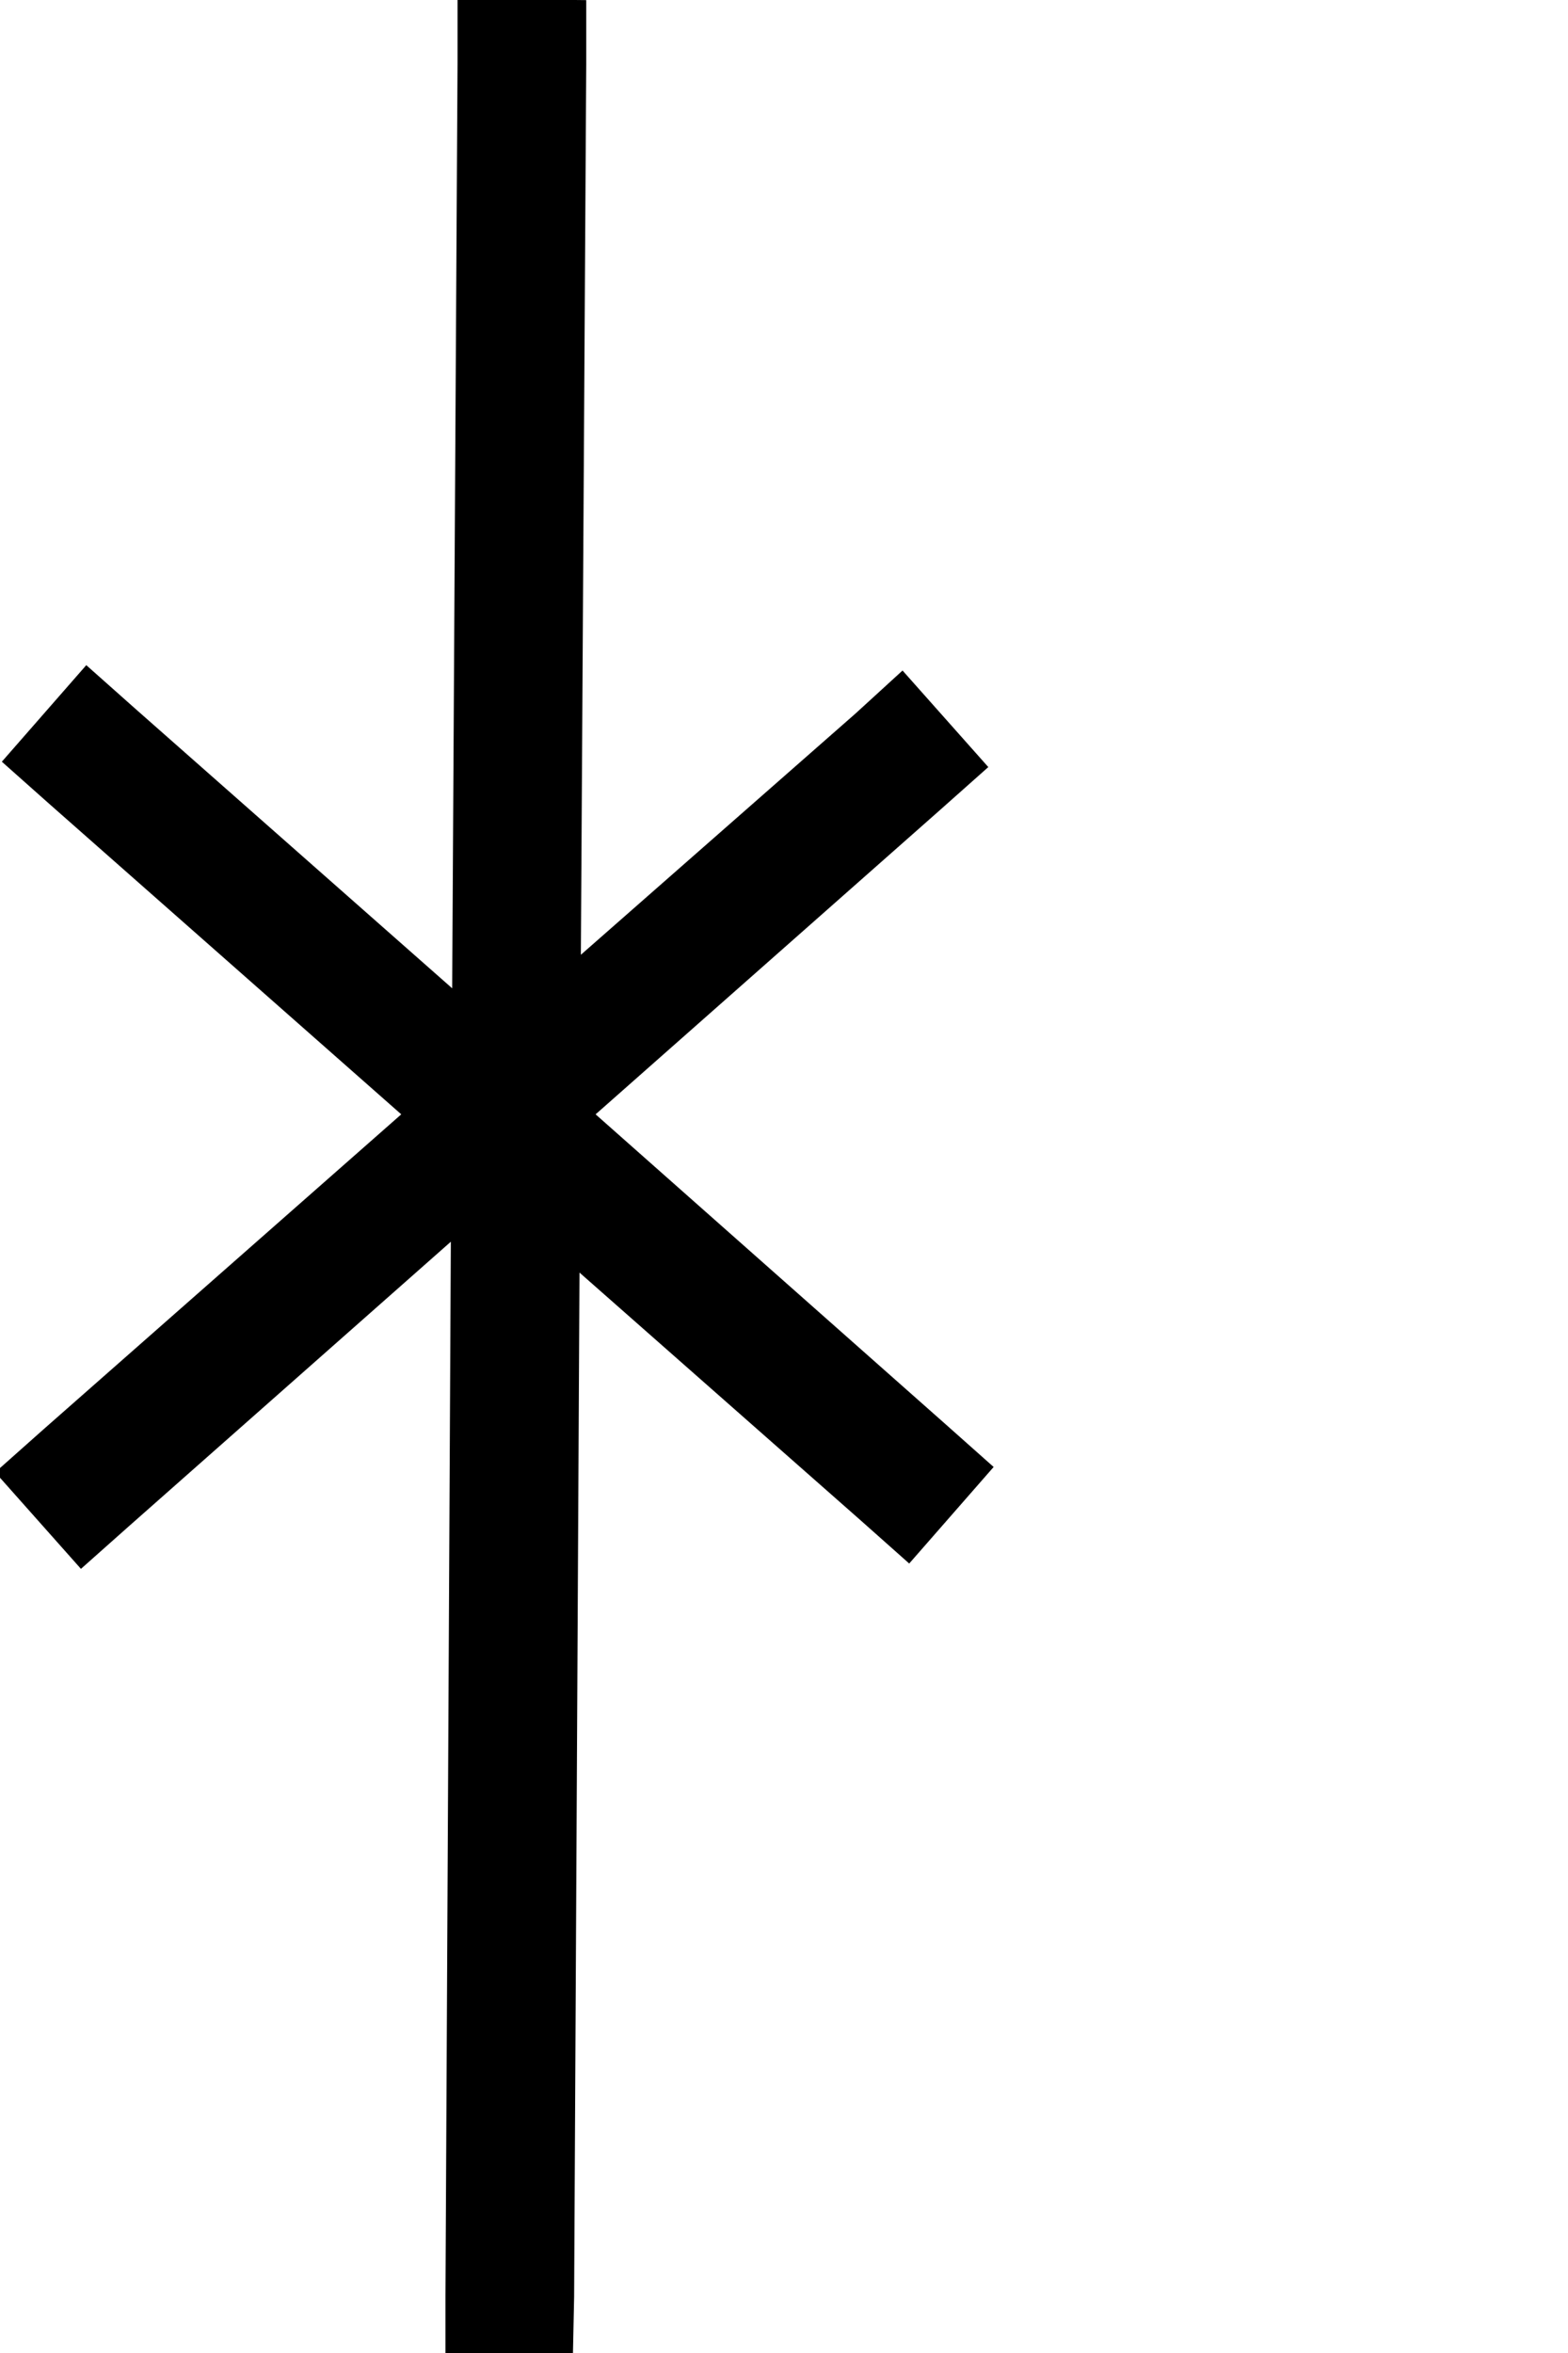 <?xml version="1.0" encoding="UTF-8" standalone="no"?>
<!-- Created with Inkscape (http://www.inkscape.org/) -->

<svg
   xmlns:dc="http://purl.org/dc/elements/1.1/"
   xmlns:cc="http://creativecommons.org/ns#"
   xmlns:rdf="http://www.w3.org/1999/02/22-rdf-syntax-ns#"
   xmlns:svg="http://www.w3.org/2000/svg"
   xmlns="http://www.w3.org/2000/svg"
   xmlns:sodipodi="http://sodipodi.sourceforge.net/DTD/sodipodi-0.dtd"
   xmlns:inkscape="http://www.inkscape.org/namespaces/inkscape"
   width="40"
   height="60"
   id="svg2"
   version="1.1"
   inkscape:version="0.48.4 r9939"
   sodipodi:docname="Nu.svg">
  <defs
     id="defs4" />
  <sodipodi:namedview
     id="base"
     pagecolor="#ffffff"
     bordercolor="#666666"
     borderopacity="1.0"
     inkscape:pageopacity="0.0"
     inkscape:pageshadow="2"
     inkscape:zoom="11.2"
     inkscape:cx="14.699885"
     inkscape:cy="30.14439"
     inkscape:document-units="px"
     inkscape:current-layer="layer1"
     showgrid="false"
     inkscape:window-width="956"
     inkscape:window-height="1018"
     inkscape:window-x="2880"
     inkscape:window-y="0"
     inkscape:window-maximized="0" />
  <g
     inkscape:label="Layer 1"
     inkscape:groupmode="layer"
     id="layer1"
     transform="translate(0,-992.362)">
    <g
       transform="scale(0.951,1.052)"
       style="font-size:68.39px;font-style:normal;font-weight:normal;line-height:125%;letter-spacing:0px;word-spacing:0px;fill:#000000;fill-opacity:1;stroke:none;font-family:Sans"
       id="text2985" />
    <path
       inkscape:connector-curvature="0"
       id="path3380"
       d="m 11.672,992.331 0,1.641 -0.137,23.591 -8.103,-7.146 -1.231,-1.094 -2.154,2.462 1.231,1.094 8.958,7.898 -9.128,8.034 -1.231,1.094 2.188,2.462 1.231,-1.094 8.205,-7.248 -0.137,26.873 0,1.641 3.248,0.034 0.034,-1.641 0.137,-26.12 7.18,6.325 1.231,1.094 2.154,-2.462 -1.231,-1.094 -8.923,-7.898 8.787,-7.761 1.231,-1.094 -2.188,-2.462 -1.197,1.094 -7.009,6.154 0.137,-22.702 0,-1.641 -3.282,-0.034 z"
       style="fill:#000000;fill-opacity:1;fill-rule:evenodd;stroke:none;stroke-width:3;marker:none;visibility:visible" />
  </g>
</svg>
